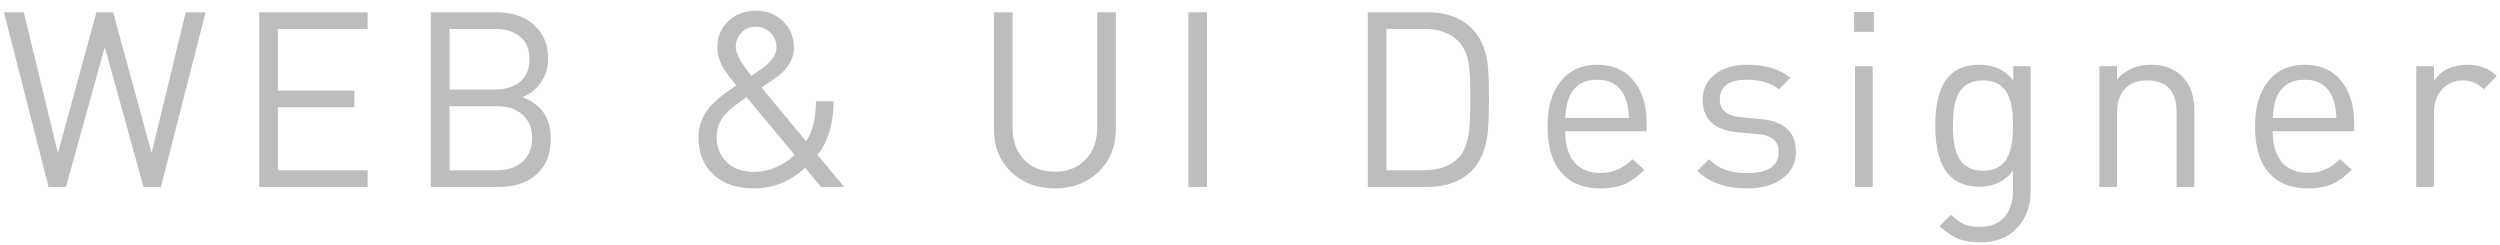 <svg width="214" height="21" viewBox="0 0 214 21" fill="none" xmlns="http://www.w3.org/2000/svg">
<path d="M17.598 1.048L13.776 16H12.285L8.967 4.03L5.649 16H4.158L0.336 1.048H2.037L4.956 13.102L8.253 1.048H9.681L12.978 13.102L15.897 1.048H17.598ZM31.469 16H22.187V1.048H31.469V2.476H23.783V7.747H30.335V9.175H23.783V14.572H31.469V16ZM47.148 11.863C47.148 13.193 46.742 14.215 45.93 14.929C45.132 15.643 44.054 16 42.696 16H36.879V1.048H42.507C43.823 1.048 44.887 1.405 45.699 2.119C46.511 2.833 46.917 3.806 46.917 5.038C46.917 5.808 46.707 6.487 46.287 7.075C45.881 7.663 45.356 8.076 44.712 8.314C46.336 8.916 47.148 10.099 47.148 11.863ZM45.321 5.059C45.321 4.205 45.048 3.561 44.502 3.127C43.97 2.693 43.263 2.476 42.381 2.476H38.475V7.663H42.381C43.249 7.663 43.956 7.446 44.502 7.012C45.048 6.564 45.321 5.913 45.321 5.059ZM45.552 11.821C45.552 10.981 45.279 10.316 44.733 9.826C44.201 9.336 43.473 9.091 42.549 9.091H38.475V14.572H42.549C43.473 14.572 44.201 14.327 44.733 13.837C45.279 13.333 45.552 12.661 45.552 11.821ZM72.263 16H70.269L68.924 14.362C67.665 15.538 66.195 16.126 64.514 16.126C63.072 16.126 61.925 15.734 61.071 14.95C60.217 14.152 59.789 13.095 59.789 11.779C59.789 10.771 60.126 9.882 60.797 9.112C61.218 8.622 61.959 8.02 63.023 7.306C62.505 6.676 62.142 6.193 61.931 5.857C61.581 5.241 61.407 4.639 61.407 4.051C61.407 3.155 61.715 2.413 62.331 1.825C62.961 1.223 63.752 0.922 64.704 0.922C65.641 0.922 66.418 1.223 67.034 1.825C67.65 2.427 67.959 3.176 67.959 4.072C67.959 5.094 67.406 5.983 66.299 6.739C66.047 6.907 65.677 7.159 65.186 7.495L69.008 12.094C69.555 11.268 69.835 10.127 69.849 8.671H71.361C71.332 10.645 70.871 12.171 69.975 13.249L72.263 16ZM66.468 4.072C66.468 3.568 66.299 3.148 65.963 2.812C65.627 2.462 65.207 2.287 64.704 2.287C64.2 2.287 63.786 2.455 63.465 2.791C63.142 3.113 62.981 3.526 62.981 4.03C62.981 4.576 63.429 5.395 64.326 6.487C64.48 6.389 64.746 6.207 65.124 5.941C66.019 5.325 66.468 4.702 66.468 4.072ZM68.022 13.27L63.906 8.314C63.038 8.916 62.45 9.385 62.142 9.721C61.609 10.309 61.343 10.981 61.343 11.737C61.343 12.619 61.638 13.34 62.225 13.9C62.813 14.446 63.569 14.719 64.493 14.719C65.767 14.719 66.944 14.236 68.022 13.27ZM95.516 11.065C95.516 12.549 95.019 13.767 94.025 14.719C93.045 15.657 91.799 16.126 90.287 16.126C88.775 16.126 87.529 15.657 86.549 14.719C85.569 13.767 85.079 12.549 85.079 11.065V1.048H86.675V10.939C86.675 12.073 87.004 12.983 87.662 13.669C88.32 14.355 89.195 14.698 90.287 14.698C91.379 14.698 92.254 14.355 92.912 13.669C93.584 12.983 93.92 12.073 93.92 10.939V1.048H95.516V11.065ZM103.32 16H101.724V1.048H103.32V16ZM127.455 8.356C127.455 9.924 127.406 11.03 127.308 11.674C127.112 12.948 126.671 13.928 125.985 14.614C125.061 15.538 123.801 16 122.205 16H117.081V1.048H122.205C123.801 1.048 125.061 1.51 125.985 2.434C126.671 3.12 127.112 4.044 127.308 5.206C127.406 5.808 127.455 6.858 127.455 8.356ZM125.859 8.356C125.859 7.068 125.824 6.172 125.754 5.668C125.628 4.744 125.334 4.044 124.872 3.568C124.172 2.84 123.192 2.476 121.932 2.476H118.677V14.572H121.932C123.192 14.572 124.172 14.208 124.872 13.48C125.32 13.018 125.614 12.262 125.754 11.212C125.824 10.652 125.859 9.7 125.859 8.356ZM140.954 11.233H133.982C133.982 12.367 134.241 13.249 134.759 13.879C135.291 14.495 136.047 14.803 137.027 14.803C138.049 14.803 138.952 14.411 139.736 13.627L140.765 14.53C140.205 15.09 139.666 15.489 139.148 15.727C138.546 15.993 137.825 16.126 136.985 16.126C135.571 16.126 134.479 15.699 133.709 14.845C132.883 13.949 132.47 12.612 132.47 10.834C132.47 9.168 132.848 7.873 133.604 6.949C134.36 6.011 135.396 5.542 136.712 5.542C138.042 5.542 139.078 5.99 139.82 6.886C140.576 7.782 140.954 9 140.954 10.54V11.233ZM139.442 10.099C139.4 9.371 139.295 8.797 139.127 8.377C138.693 7.341 137.888 6.823 136.712 6.823C135.536 6.823 134.731 7.341 134.297 8.377C134.129 8.797 134.024 9.371 133.982 10.099H139.442ZM153.728 12.976C153.728 13.956 153.343 14.726 152.573 15.286C151.817 15.846 150.802 16.126 149.528 16.126C147.736 16.126 146.322 15.629 145.286 14.635L146.294 13.627C147.05 14.425 148.121 14.824 149.507 14.824C151.341 14.824 152.258 14.215 152.258 12.997C152.258 12.087 151.684 11.583 150.536 11.485L148.835 11.338C146.777 11.156 145.748 10.232 145.748 8.566C145.748 7.642 146.098 6.907 146.798 6.361C147.512 5.815 148.429 5.542 149.549 5.542C151.117 5.542 152.356 5.913 153.266 6.655L152.279 7.642C151.565 7.096 150.648 6.823 149.528 6.823C147.988 6.823 147.218 7.39 147.218 8.524C147.218 9.42 147.82 9.924 149.024 10.036L150.683 10.183C152.713 10.365 153.728 11.296 153.728 12.976ZM160.408 2.728H158.707V1.027H160.408V2.728ZM160.303 16H158.791V5.668H160.303V16ZM173.826 16.315C173.826 17.617 173.441 18.681 172.671 19.507C171.901 20.333 170.851 20.746 169.521 20.746C168.765 20.746 168.128 20.641 167.61 20.431C167.106 20.221 166.574 19.864 166.014 19.36L167.001 18.394C167.421 18.772 167.778 19.031 168.072 19.171C168.45 19.339 168.919 19.423 169.479 19.423C170.431 19.423 171.152 19.115 171.642 18.499C172.09 17.939 172.314 17.19 172.314 16.252V14.635C171.614 15.531 170.648 15.979 169.416 15.979C168.366 15.979 167.533 15.671 166.917 15.055C166.077 14.215 165.657 12.78 165.657 10.75C165.657 8.72 166.077 7.285 166.917 6.445C167.519 5.843 168.359 5.542 169.437 5.542C170.683 5.542 171.649 5.99 172.335 6.886V5.668H173.826V16.315ZM172.314 10.75C172.314 9.574 172.167 8.685 171.873 8.083C171.481 7.285 170.774 6.886 169.752 6.886C168.73 6.886 168.016 7.285 167.61 8.083C167.316 8.685 167.169 9.574 167.169 10.75C167.169 11.926 167.316 12.808 167.61 13.396C168.016 14.208 168.73 14.614 169.752 14.614C170.774 14.614 171.481 14.208 171.873 13.396C172.167 12.808 172.314 11.926 172.314 10.75ZM187.832 16H186.32V9.637C186.32 7.803 185.473 6.886 183.779 6.886C182.981 6.886 182.351 7.124 181.889 7.6C181.441 8.076 181.217 8.755 181.217 9.637V16H179.705V5.668H181.217V6.802C181.959 5.962 182.925 5.542 184.115 5.542C185.221 5.542 186.103 5.864 186.761 6.508C187.475 7.208 187.832 8.167 187.832 9.385V16ZM201.514 11.233H194.542C194.542 12.367 194.801 13.249 195.319 13.879C195.851 14.495 196.607 14.803 197.587 14.803C198.609 14.803 199.512 14.411 200.296 13.627L201.325 14.53C200.765 15.09 200.226 15.489 199.708 15.727C199.106 15.993 198.385 16.126 197.545 16.126C196.131 16.126 195.039 15.699 194.269 14.845C193.443 13.949 193.03 12.612 193.03 10.834C193.03 9.168 193.408 7.873 194.164 6.949C194.92 6.011 195.956 5.542 197.272 5.542C198.602 5.542 199.638 5.99 200.38 6.886C201.136 7.782 201.514 9 201.514 10.54V11.233ZM200.002 10.099C199.96 9.371 199.855 8.797 199.687 8.377C199.253 7.341 198.448 6.823 197.272 6.823C196.096 6.823 195.291 7.341 194.857 8.377C194.689 8.797 194.584 9.371 194.542 10.099H200.002ZM213.721 6.508L212.608 7.642C212.104 7.138 211.509 6.886 210.823 6.886C210.081 6.886 209.479 7.152 209.017 7.684C208.569 8.202 208.345 8.86 208.345 9.658V16H206.833V5.668H208.345V6.928C208.947 6.004 209.913 5.542 211.243 5.542C212.251 5.542 213.077 5.864 213.721 6.508Z" fill="#BDBDBD"/>
</svg>
